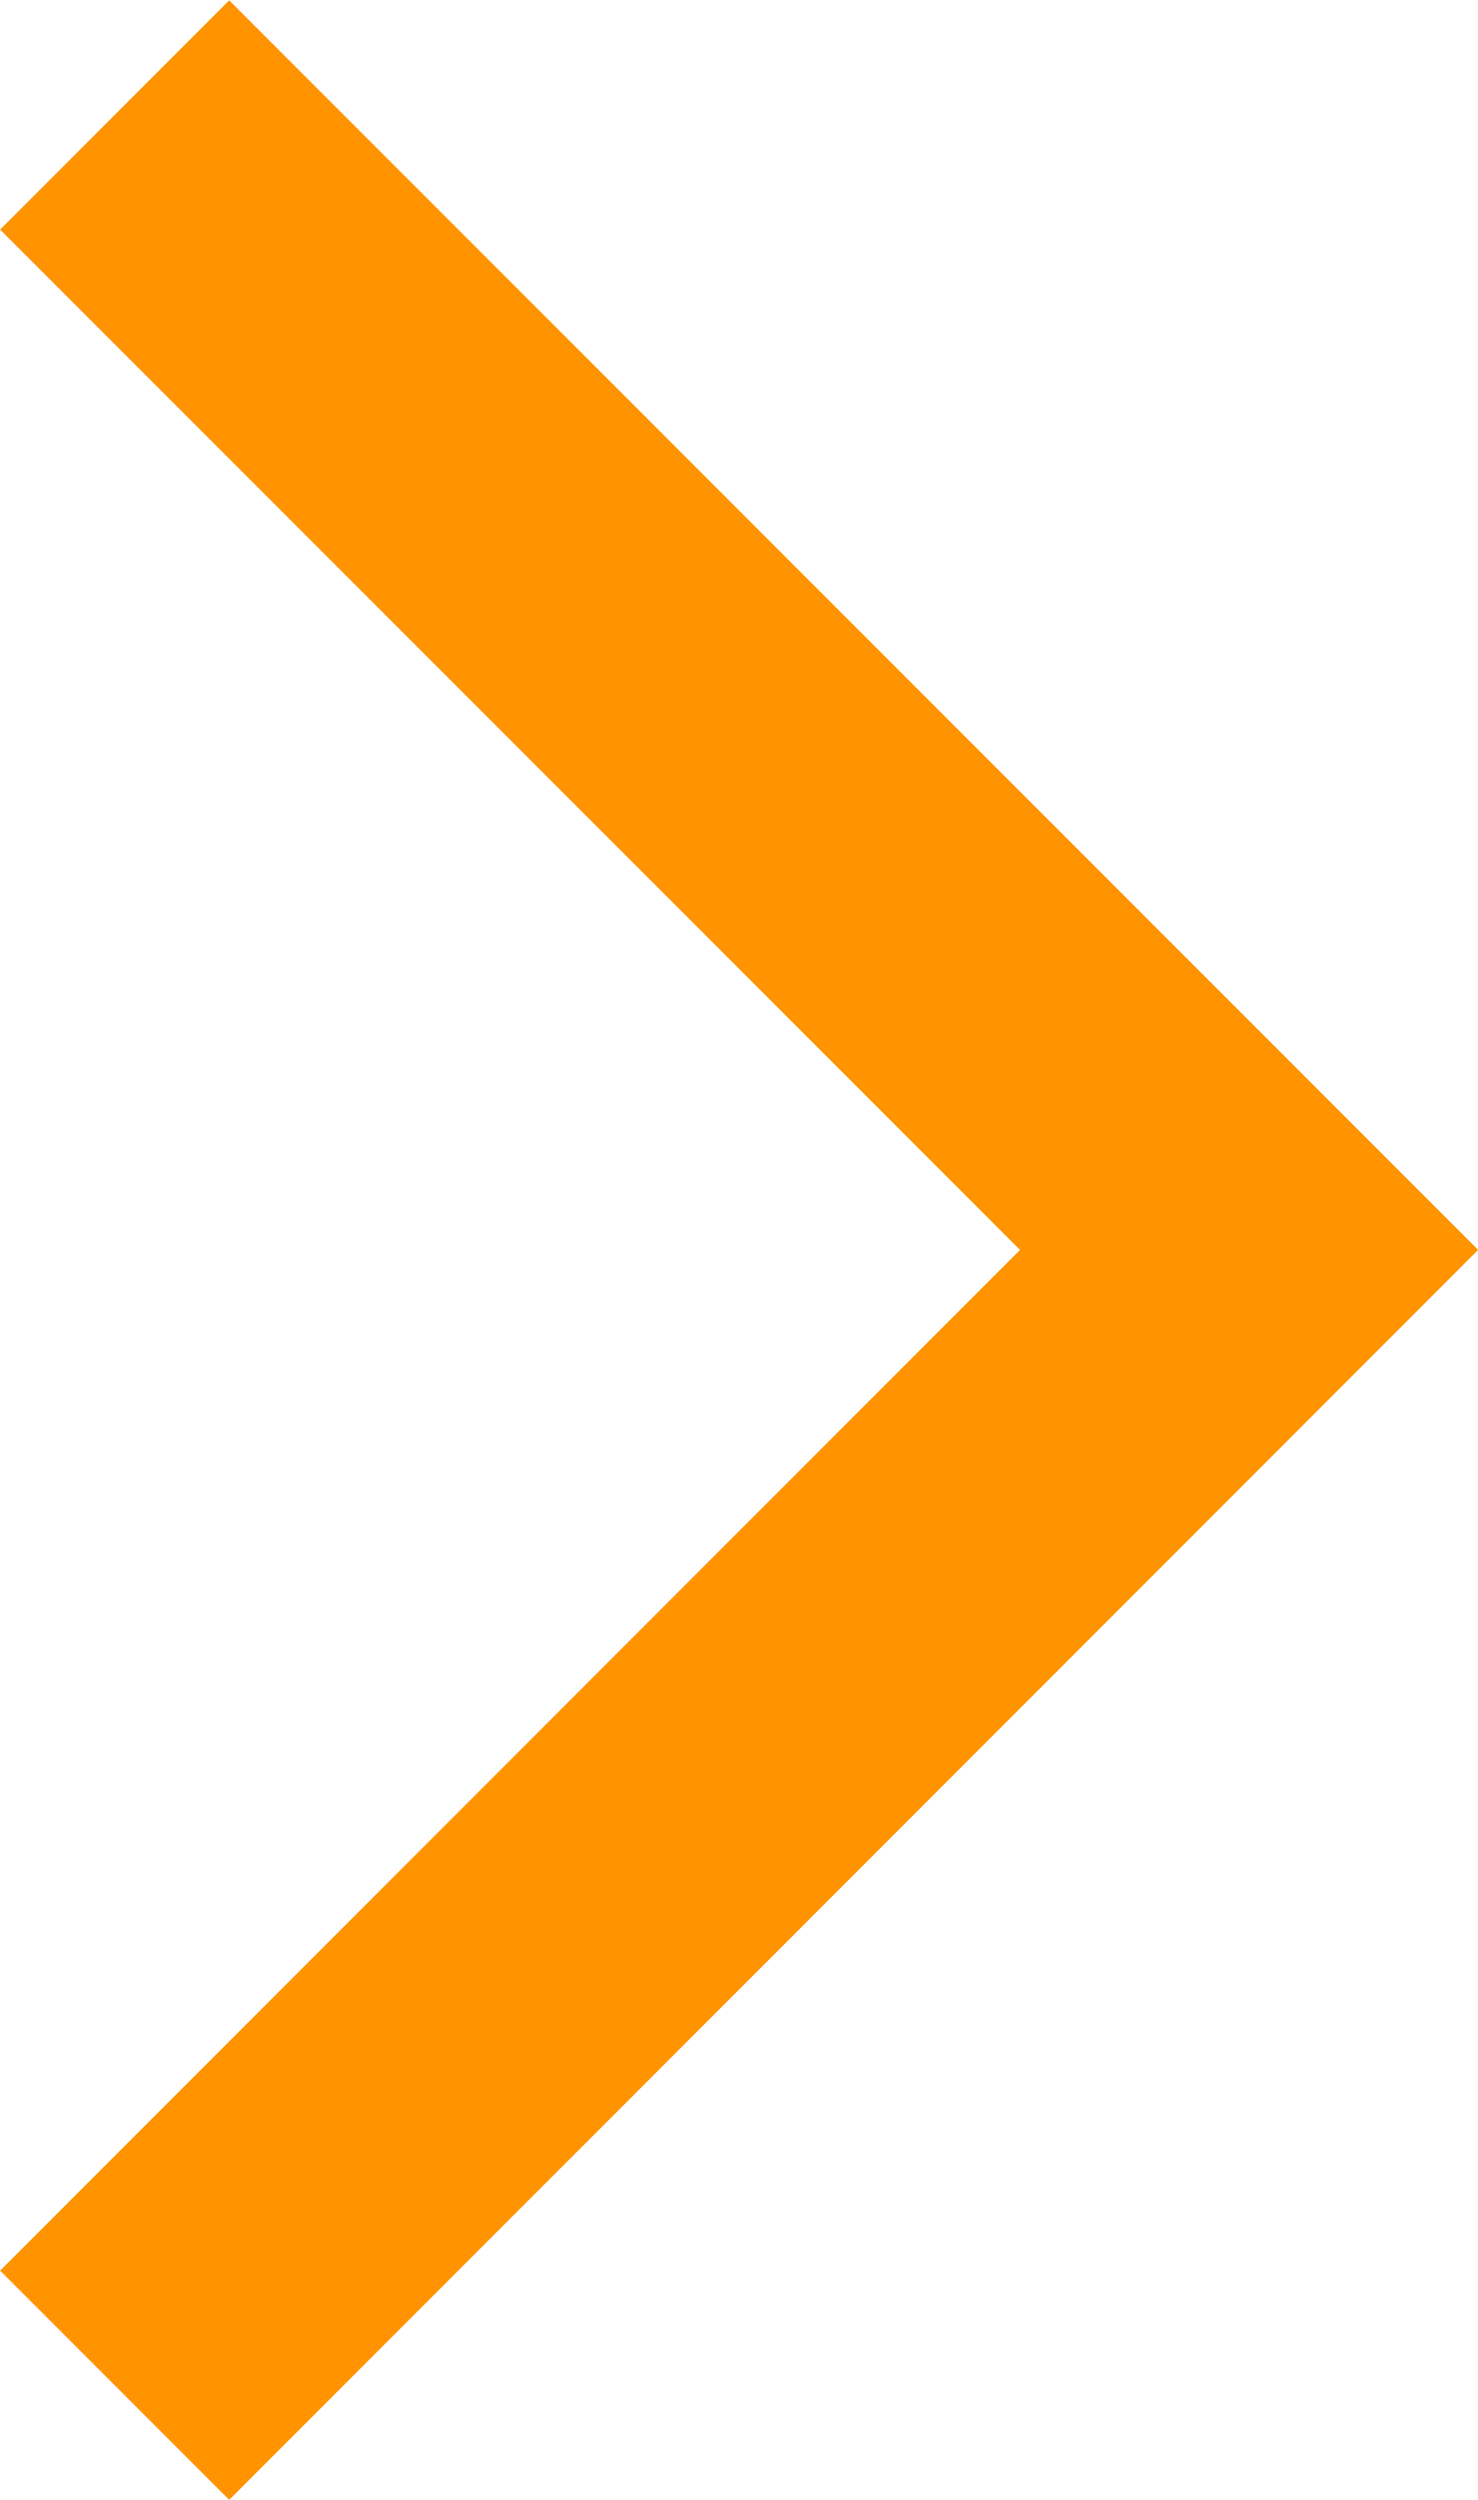 <svg height="11.568" viewBox="0 0 6.844 11.568" width="6.844" xmlns="http://www.w3.org/2000/svg"><path d="m13909.063 19973.8 5.253 5.252-5.253 5.254" fill="none" stroke="#ff9300" stroke-width="1.5" transform="translate(-13908.532 -19973.268)"/></svg>